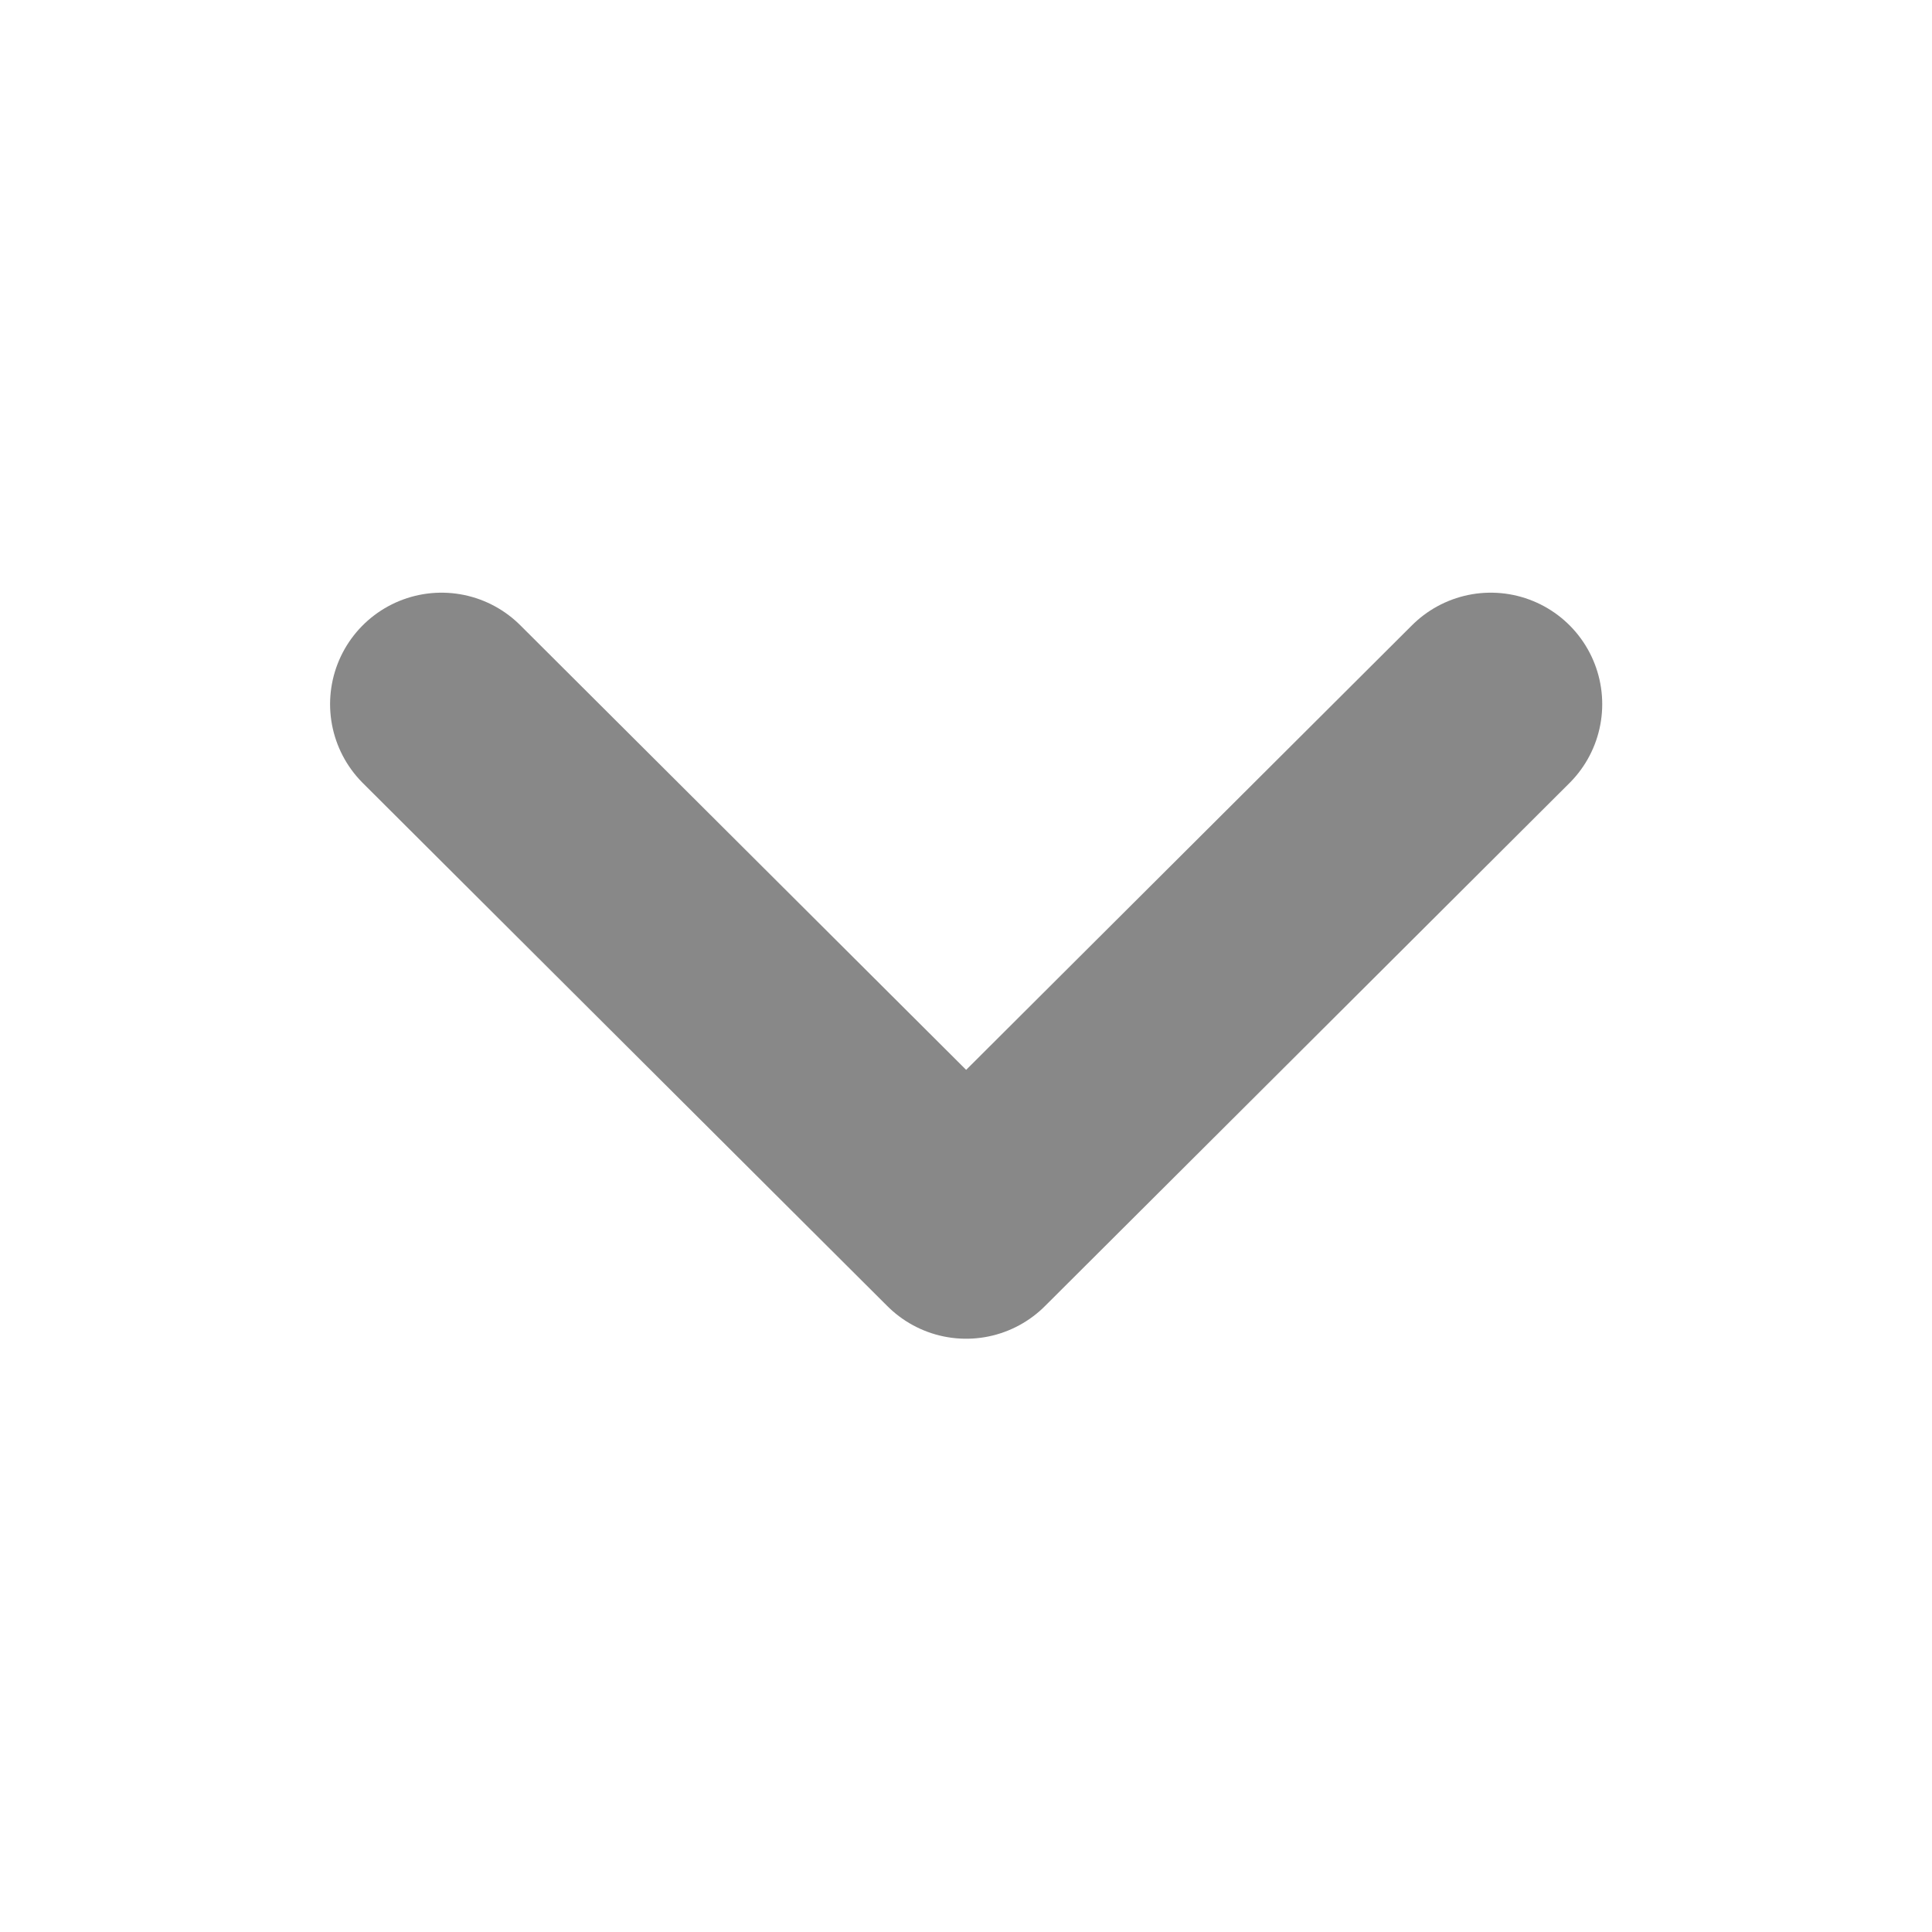 <svg width="13" height="13" viewBox="0 0 13 13" fill="none" xmlns="http://www.w3.org/2000/svg">
<path d="M2.971 4.738L6.501 8.258L10.031 4.738" stroke="#888888" stroke-width="1.5" stroke-linecap="round" stroke-linejoin="round"/>
</svg>
